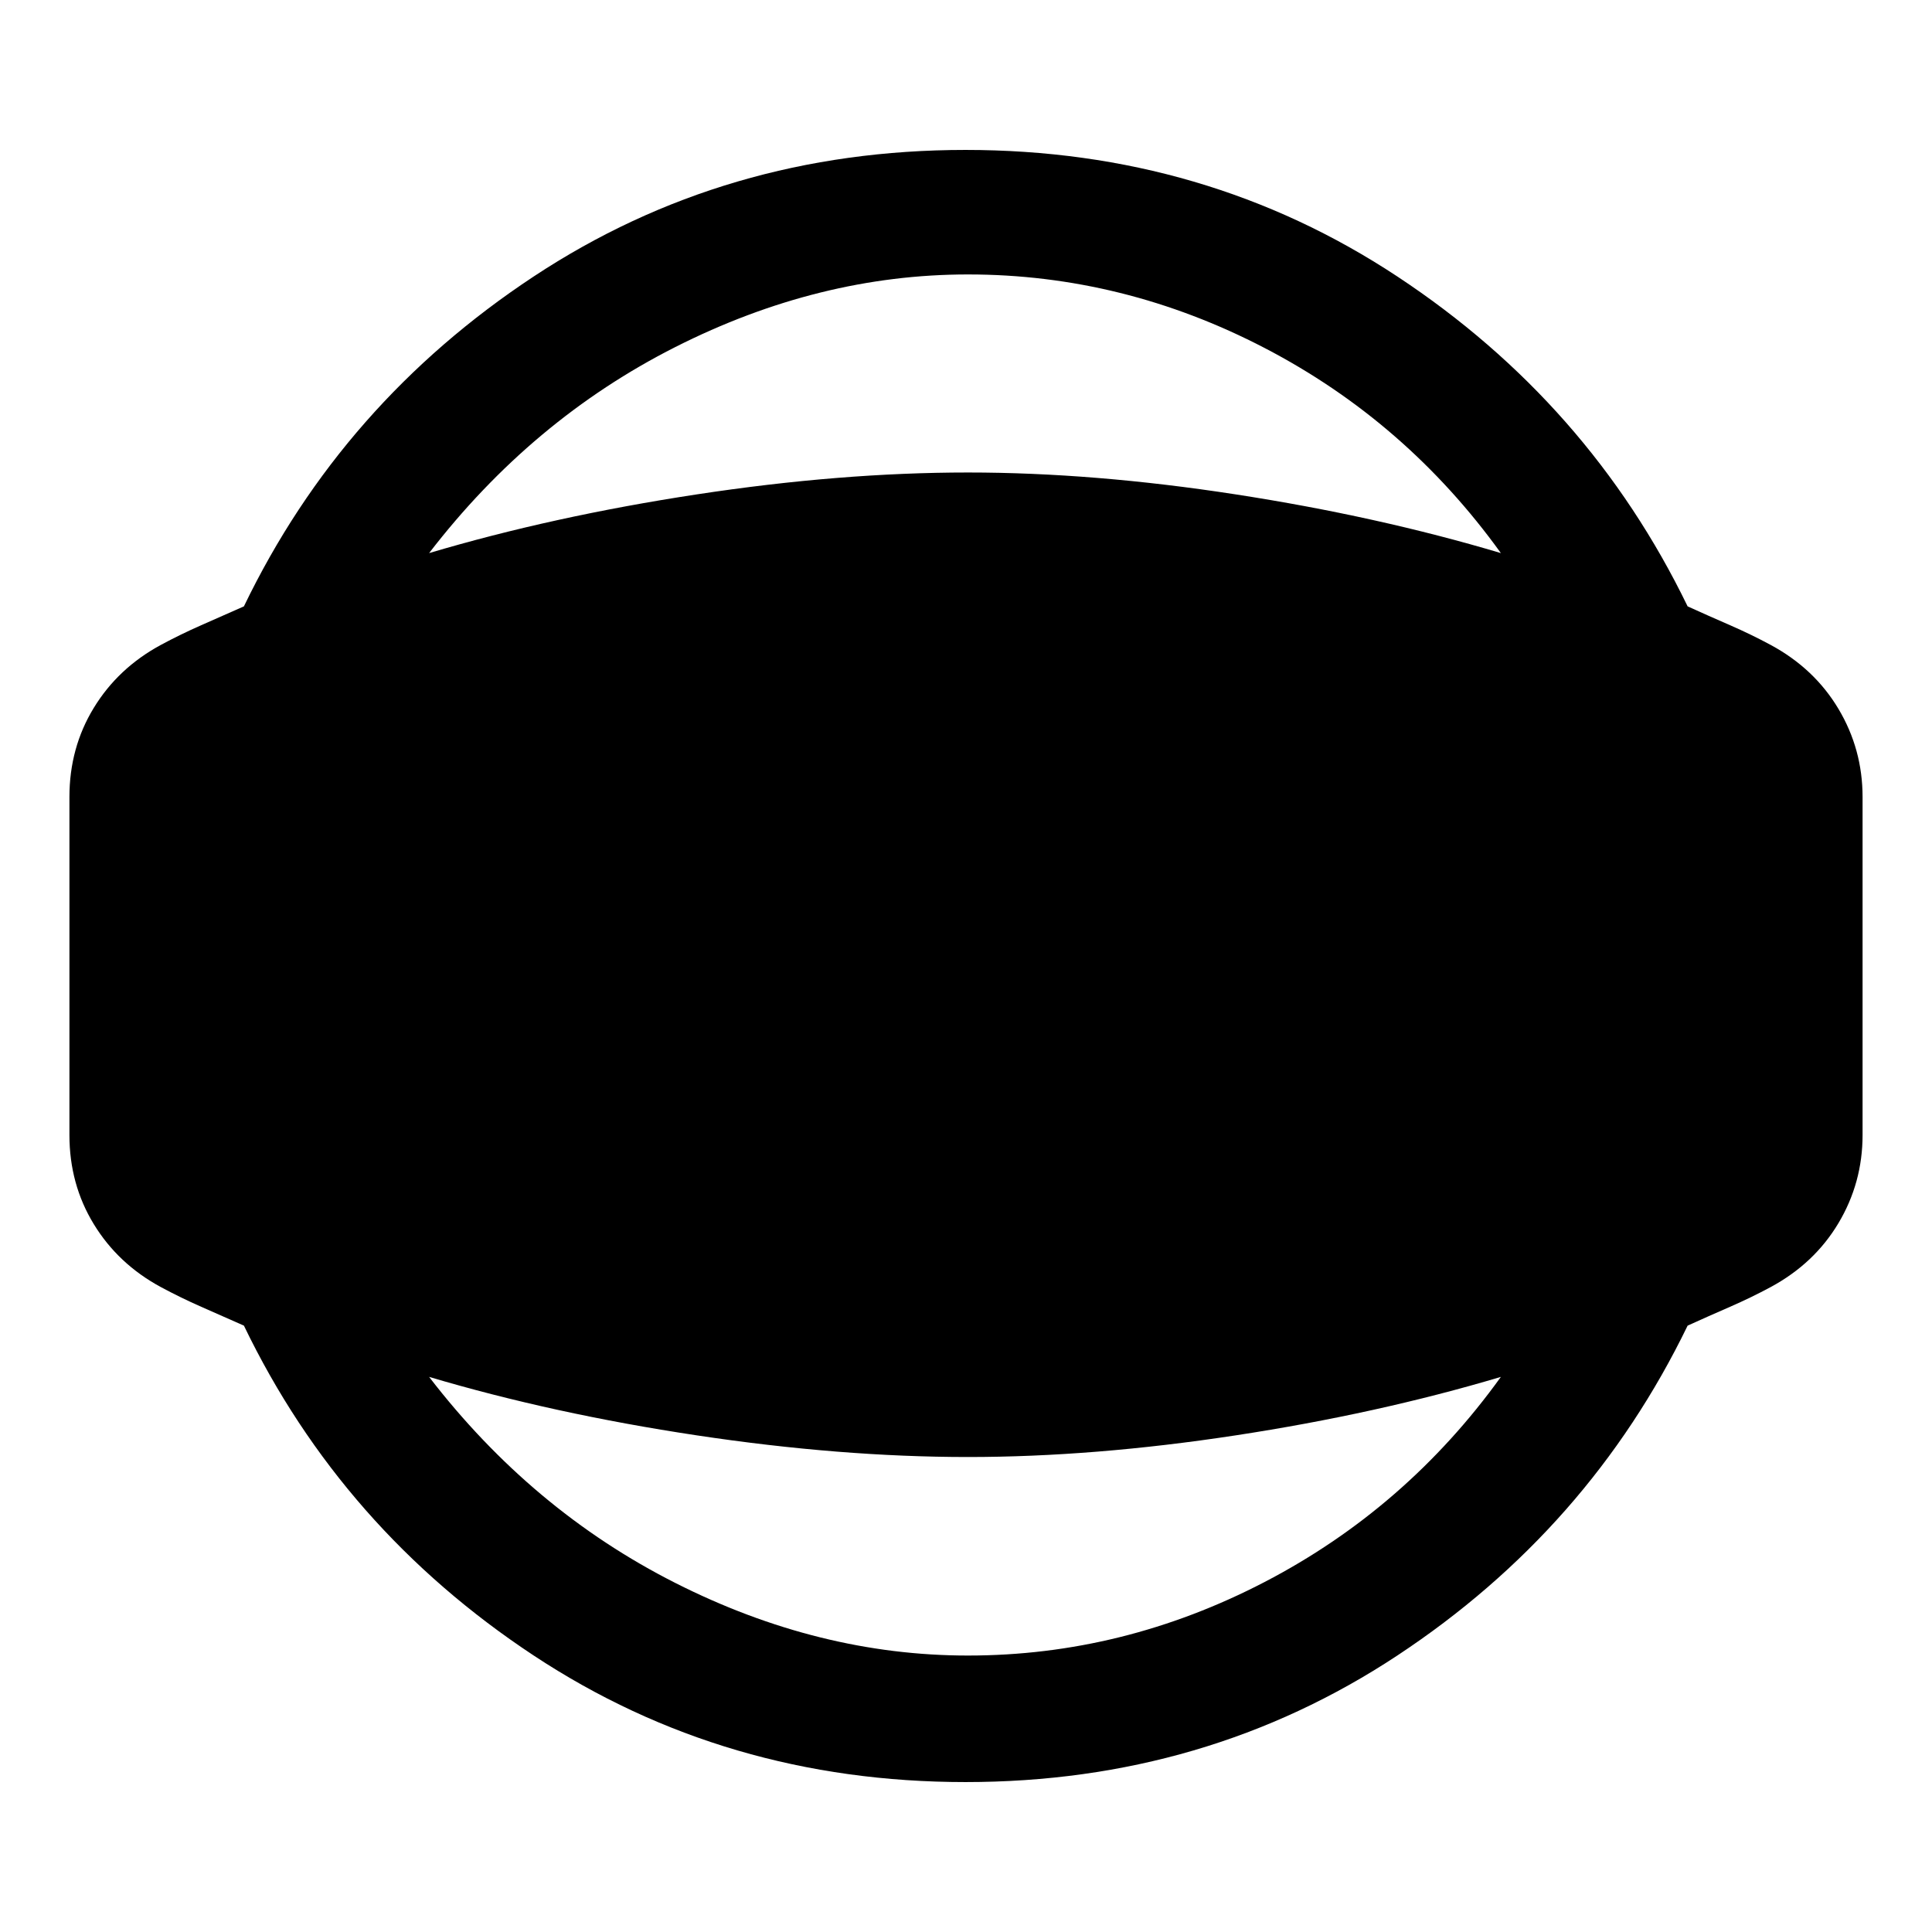 <svg xmlns="http://www.w3.org/2000/svg" width="48" height="48" viewBox="0 -960 960 960"><path d="M479.76-74.5q-119.33 0-214.59-62.9T121.2-301.3q-10.77-4.77-21.2-9.36-10.43-4.6-20.15-9.84-21.2-11.48-33.27-31.27Q34.5-371.57 34.5-396v-168q0-24.43 12.08-44.23 12.07-19.79 33.27-31.27 9.72-5.24 20.15-9.84 10.43-4.59 21.2-9.36 48.71-101 143.97-163.9 95.26-62.9 214.59-62.9t214.59 62.9q95.26 62.9 144.22 163.9 10.52 4.77 21.07 9.36 10.56 4.6 20.27 9.84 21.68 11.72 33.63 31.77Q925.5-587.67 925.5-564v168q0 23.67-11.96 43.73-11.95 20.05-33.63 31.77-9.71 5.24-20.27 9.84-10.55 4.59-21.07 9.36-48.96 101-144.22 163.9-95.26 62.9-214.59 62.9Zm1.24-62.87q77.09 0 147.41-36.56 70.33-36.57 117.37-101.9-61.32 18.29-131.77 29.05-70.44 10.76-133.01 10.76-63.33 0-134.77-10.76-71.45-10.76-133.01-29.05 51.04 66.33 122.37 102.4 71.32 36.06 145.41 36.06Zm0-686.26q-74.09 0-145.41 36.06-71.33 36.07-122.37 102.4 61.56-18.29 133.01-29.17 71.44-10.88 134.77-10.88 62.57 0 133.01 10.88 70.45 10.88 131.77 29.17-47.04-65.33-117.37-101.9-70.32-36.56-147.41-36.56Z"/></svg>